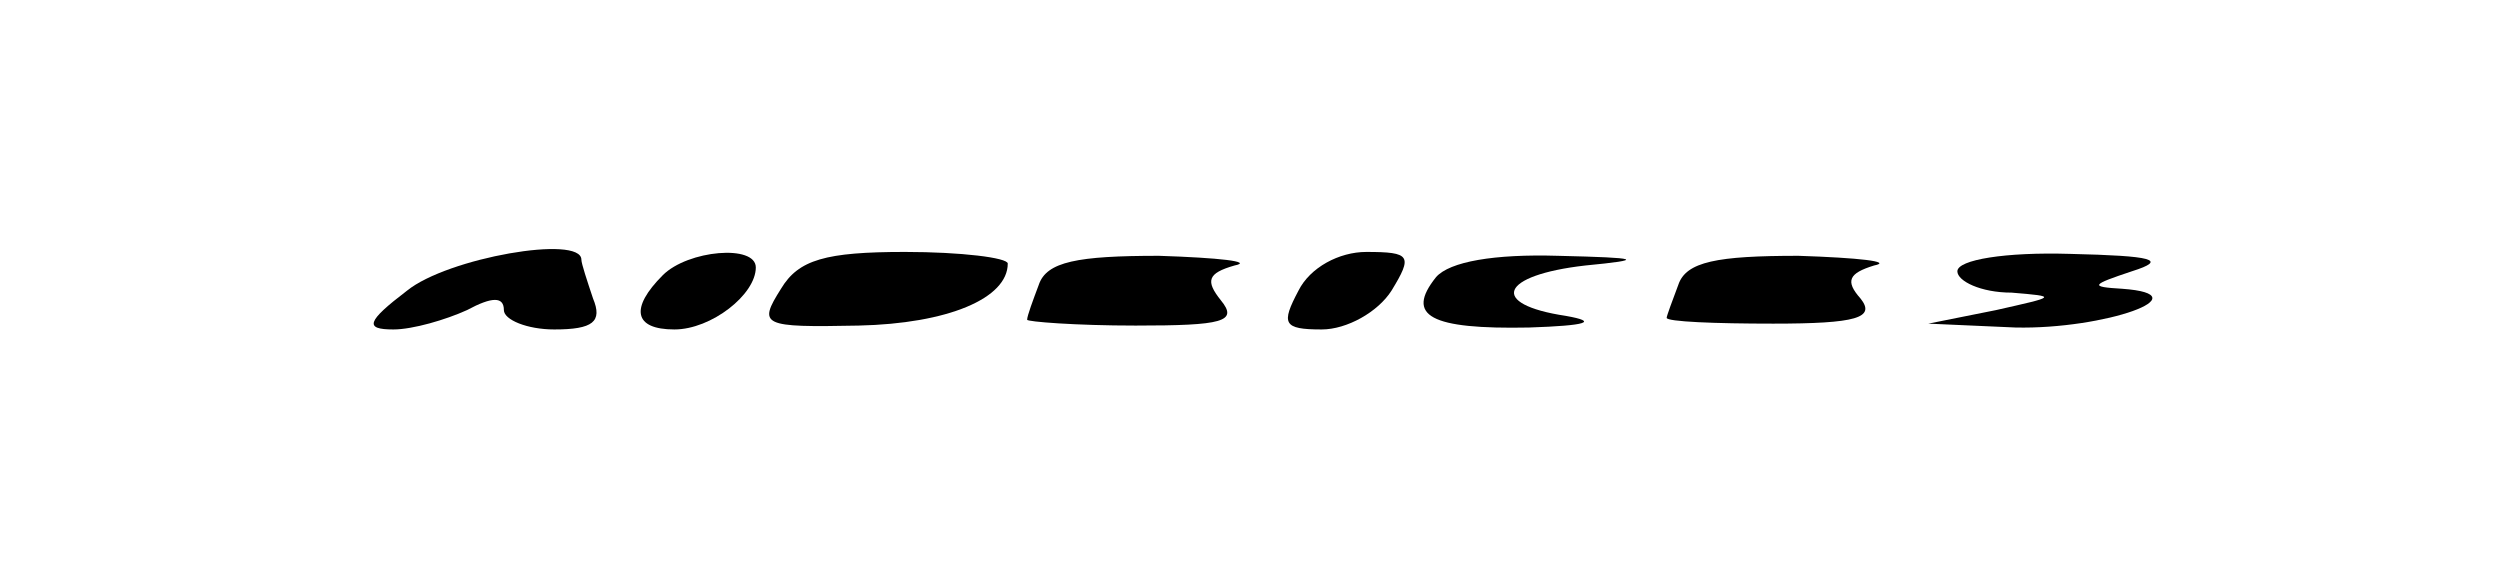 <?xml version="1.0" standalone="no"?>
<!DOCTYPE svg PUBLIC "-//W3C//DTD SVG 20010904//EN"
 "http://www.w3.org/TR/2001/REC-SVG-20010904/DTD/svg10.dtd">
<svg version="1.0" xmlns="http://www.w3.org/2000/svg"
 width="129pt" height="29pt" viewBox="0 0 129 29"
 preserveAspectRatio="xMidYMid meet">

<g transform="translate(0,29) scale(0.1,-0.1)"
fill="#000000" stroke="none">
<path d="M210 140 c-21 -16 -22 -20 -7 -20 10 0 27 5 38 10 13 7 19 7 19 0 0
-5 12 -10 26 -10 20 0 25 4 20 16 -3 9 -6 18 -6 20 0 13 -69 1 -90 -16z"/>
<path d="M342 148 c-17 -17 -15 -28 6 -28 19 0 42 18 42 32 0 12 -35 9 -48 -4z"/>
<path d="M403 141 c-12 -19 -10 -20 40 -19 46 1 77 14 77 32 0 3 -24 6 -53 6
-41 0 -55 -4 -64 -19z"/>
<path d="M536 143 c-3 -8 -6 -16 -6 -18 0 -1 25 -3 56 -3 45 0 53 2 44 13 -8
10 -7 14 7 18 10 2 -8 4 -39 5 -42 0 -58 -3 -62 -15z"/>
<path d="M670 140 c-9 -17 -8 -20 12 -20 13 0 29 9 36 20 11 18 10 20 -13 20
-14 0 -29 -8 -35 -20z"/>
<path d="M741 147 c-16 -20 -3 -27 48 -26 30 1 36 3 19 6 -40 6 -34 21 10 26
31 3 29 4 -14 5 -33 1 -56 -3 -63 -11z"/>
<path d="M866 143 c-3 -8 -6 -16 -6 -17 0 -2 25 -3 55 -3 43 0 53 3 45 13 -8
9 -6 13 7 17 10 2 -8 4 -39 5 -42 0 -58 -3 -62 -15z"/>
<path d="M1010 150 c0 -5 12 -11 28 -11 24 -2 23 -2 -8 -9 l-35 -7 45 -2 c46
-1 97 17 55 20 -17 1 -16 2 5 9 19 6 11 8 -32 9 -33 1 -58 -3 -58 -9z"/>
</g>
</svg>
